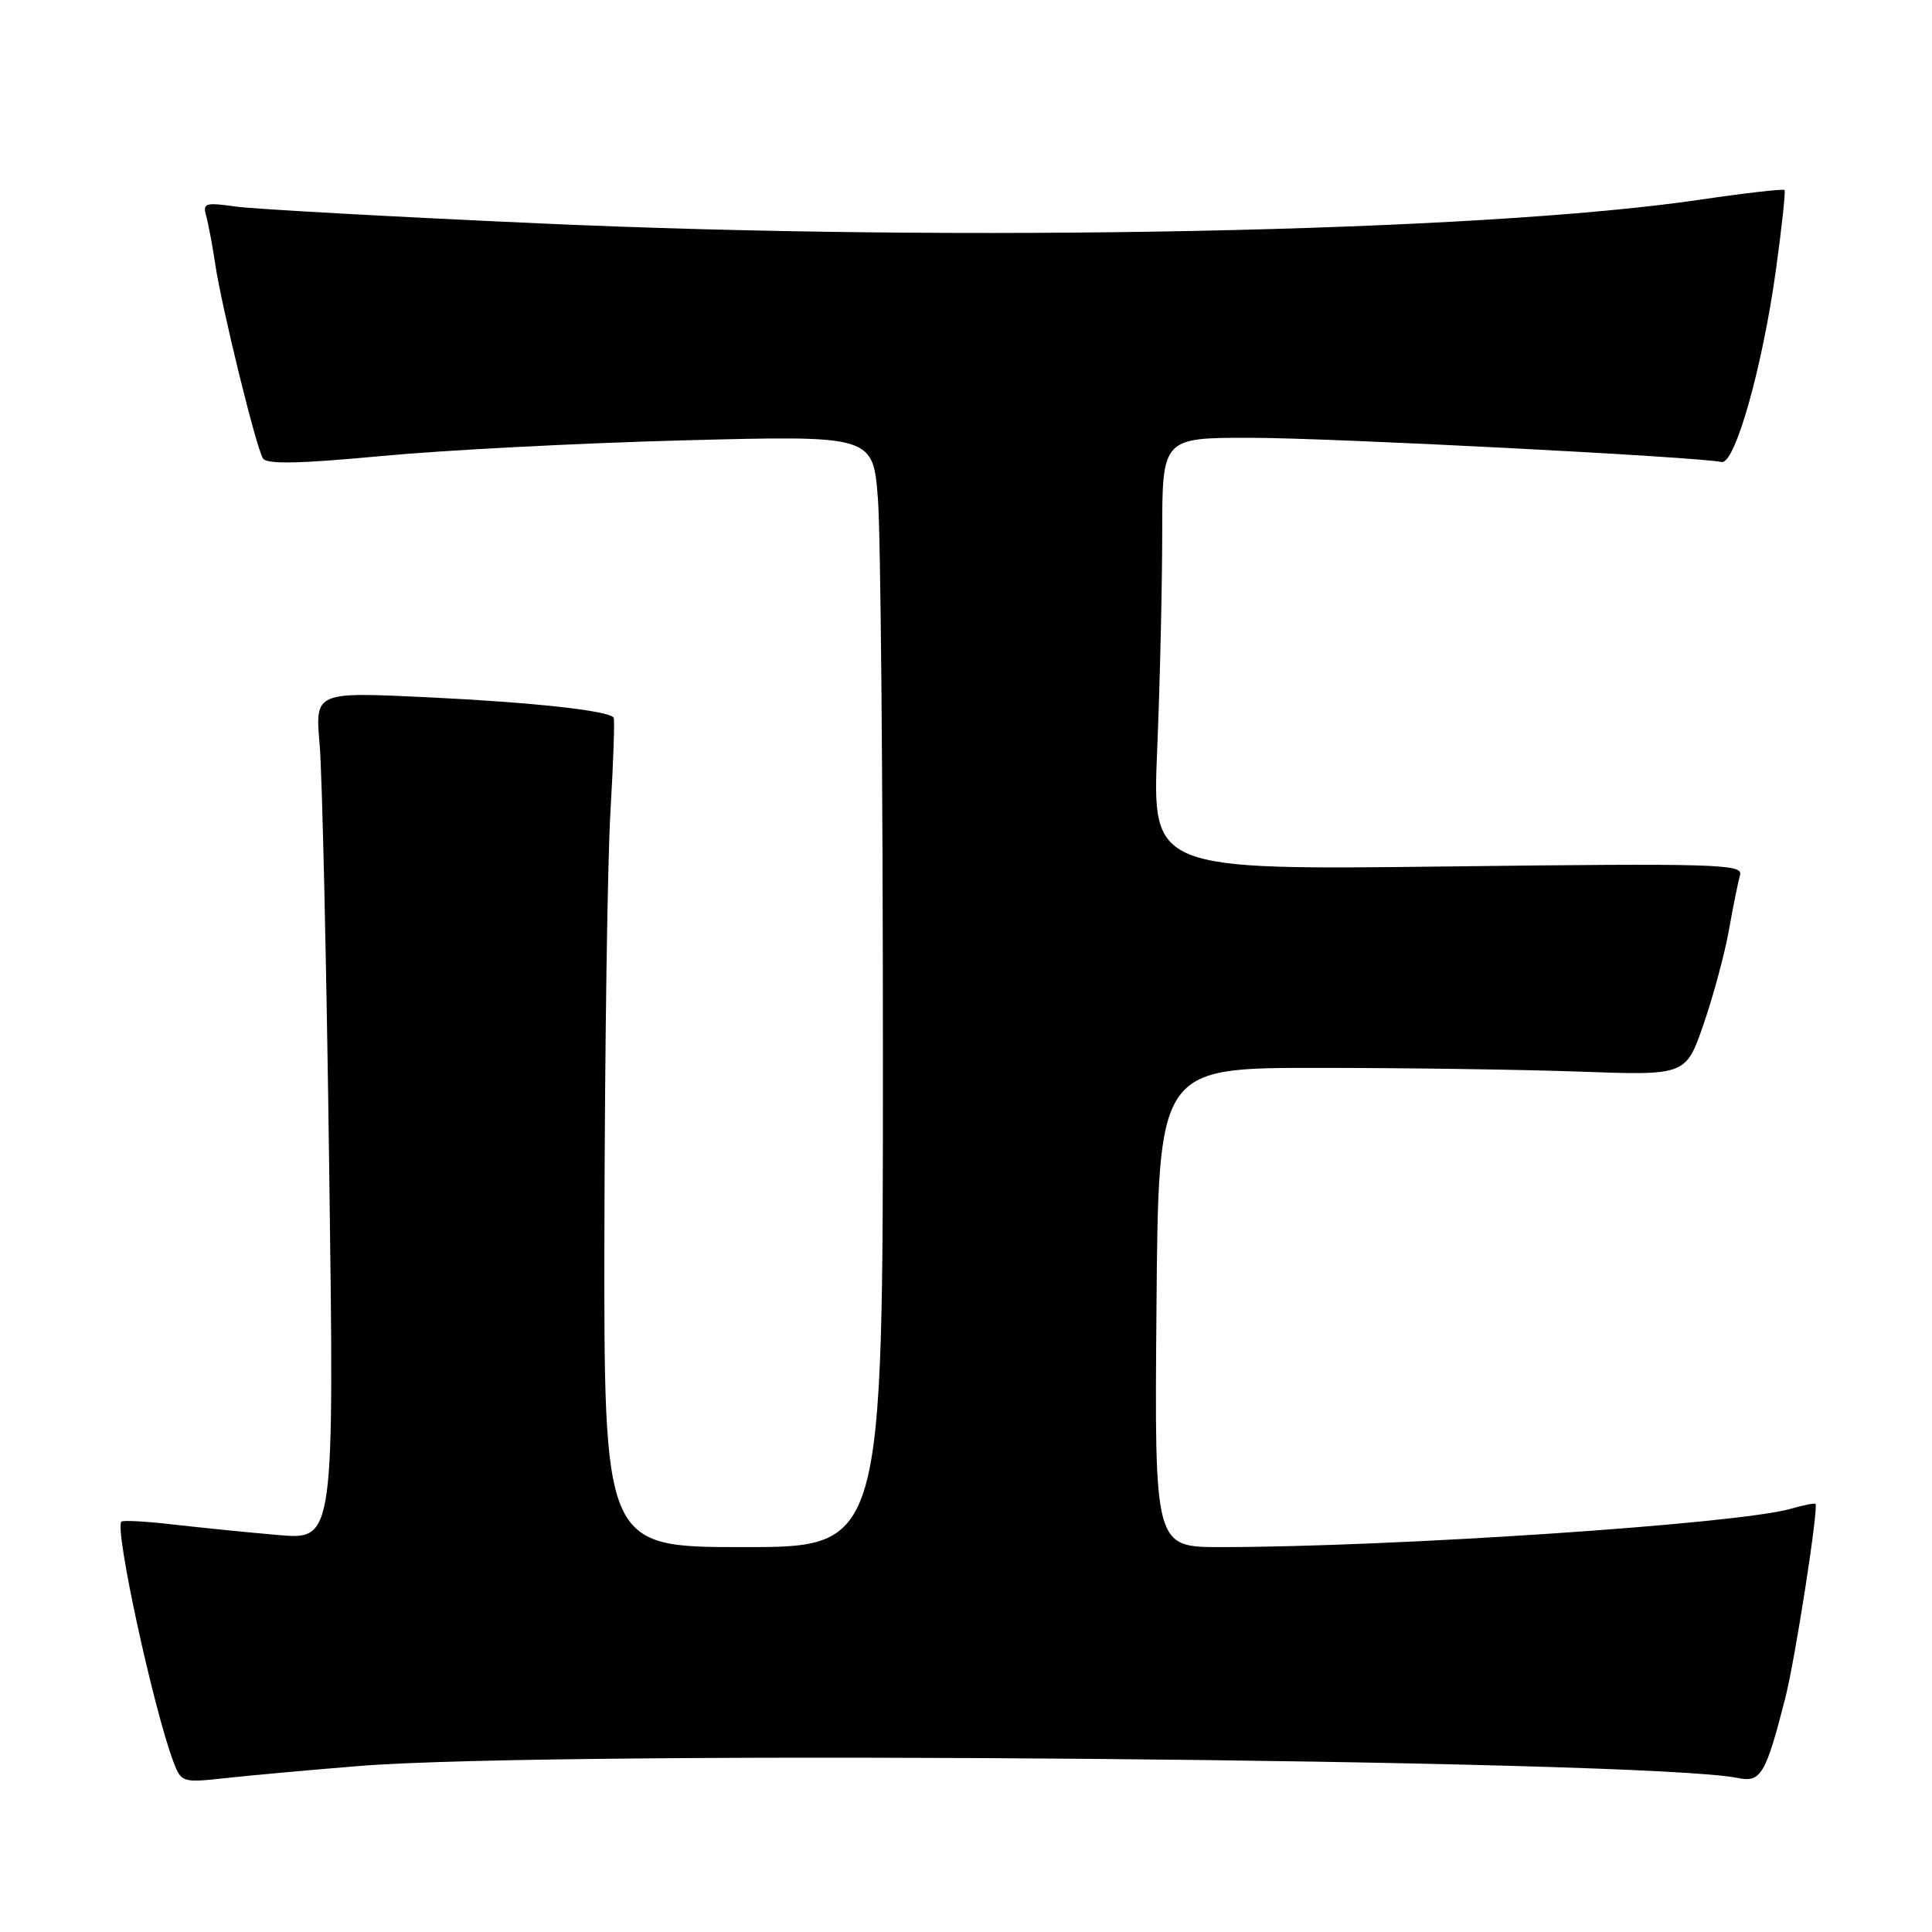 <?xml version="1.0" encoding="UTF-8" standalone="no"?>
<!DOCTYPE svg PUBLIC "-//W3C//DTD SVG 1.1//EN" "http://www.w3.org/Graphics/SVG/1.1/DTD/svg11.dtd" >
<svg xmlns="http://www.w3.org/2000/svg" xmlns:xlink="http://www.w3.org/1999/xlink" version="1.1" viewBox="0 0 256 256">
 <g >
 <path fill="currentColor"
d=" M 47.50 234.01 C 73.98 231.85 218.25 233.10 230.24 235.59 C 233.33 236.23 233.96 235.16 236.56 225.00 C 237.86 219.92 240.99 199.80 240.56 199.27 C 240.45 199.14 238.96 199.44 237.25 199.93 C 230.26 201.93 184.67 204.99 161.74 205.00 C 152.97 205.00 152.97 205.00 153.24 173.25 C 153.50 141.50 153.50 141.50 174.50 141.50 C 186.05 141.50 201.77 141.72 209.44 142.00 C 223.39 142.50 223.39 142.50 225.74 135.69 C 227.03 131.94 228.55 126.32 229.10 123.19 C 229.66 120.06 230.32 116.79 230.57 115.92 C 230.98 114.49 227.25 114.38 191.85 114.81 C 152.68 115.28 152.68 115.28 153.33 99.39 C 153.70 90.65 153.99 77.76 154.00 70.75 C 154.00 58.00 154.00 58.00 165.75 58.01 C 176.30 58.02 224.89 60.52 228.11 61.22 C 229.88 61.60 233.53 48.70 235.32 35.76 C 236.10 30.12 236.61 25.35 236.46 25.18 C 236.31 25.00 231.24 25.58 225.20 26.47 C 196.15 30.75 127.70 32.14 71.50 29.60 C 51.70 28.71 33.54 27.70 31.14 27.36 C 27.21 26.80 26.84 26.92 27.32 28.62 C 27.61 29.65 28.15 32.52 28.52 35.00 C 29.36 40.66 33.92 59.26 34.84 60.74 C 35.33 61.54 39.63 61.45 50.51 60.43 C 58.75 59.65 76.79 58.71 90.59 58.35 C 115.68 57.69 115.68 57.69 116.33 66.10 C 116.69 70.72 116.99 103.86 116.99 139.75 C 117.00 205.00 117.00 205.00 98.50 205.00 C 80.00 205.00 80.00 205.00 80.09 162.25 C 80.14 138.74 80.50 114.10 80.89 107.50 C 81.28 100.90 81.47 95.32 81.31 95.09 C 80.65 94.16 70.57 93.06 56.62 92.39 C 41.75 91.68 41.75 91.68 42.35 98.59 C 42.69 102.39 43.26 127.67 43.62 154.77 C 44.29 204.04 44.29 204.04 36.89 203.40 C 32.83 203.05 26.58 202.42 23.00 202.01 C 19.42 201.59 16.31 201.42 16.09 201.62 C 15.13 202.48 20.34 226.50 23.01 233.53 C 24.02 236.17 24.22 236.23 29.77 235.62 C 32.92 235.27 40.90 234.55 47.50 234.01 Z "/>
</g>
</svg>